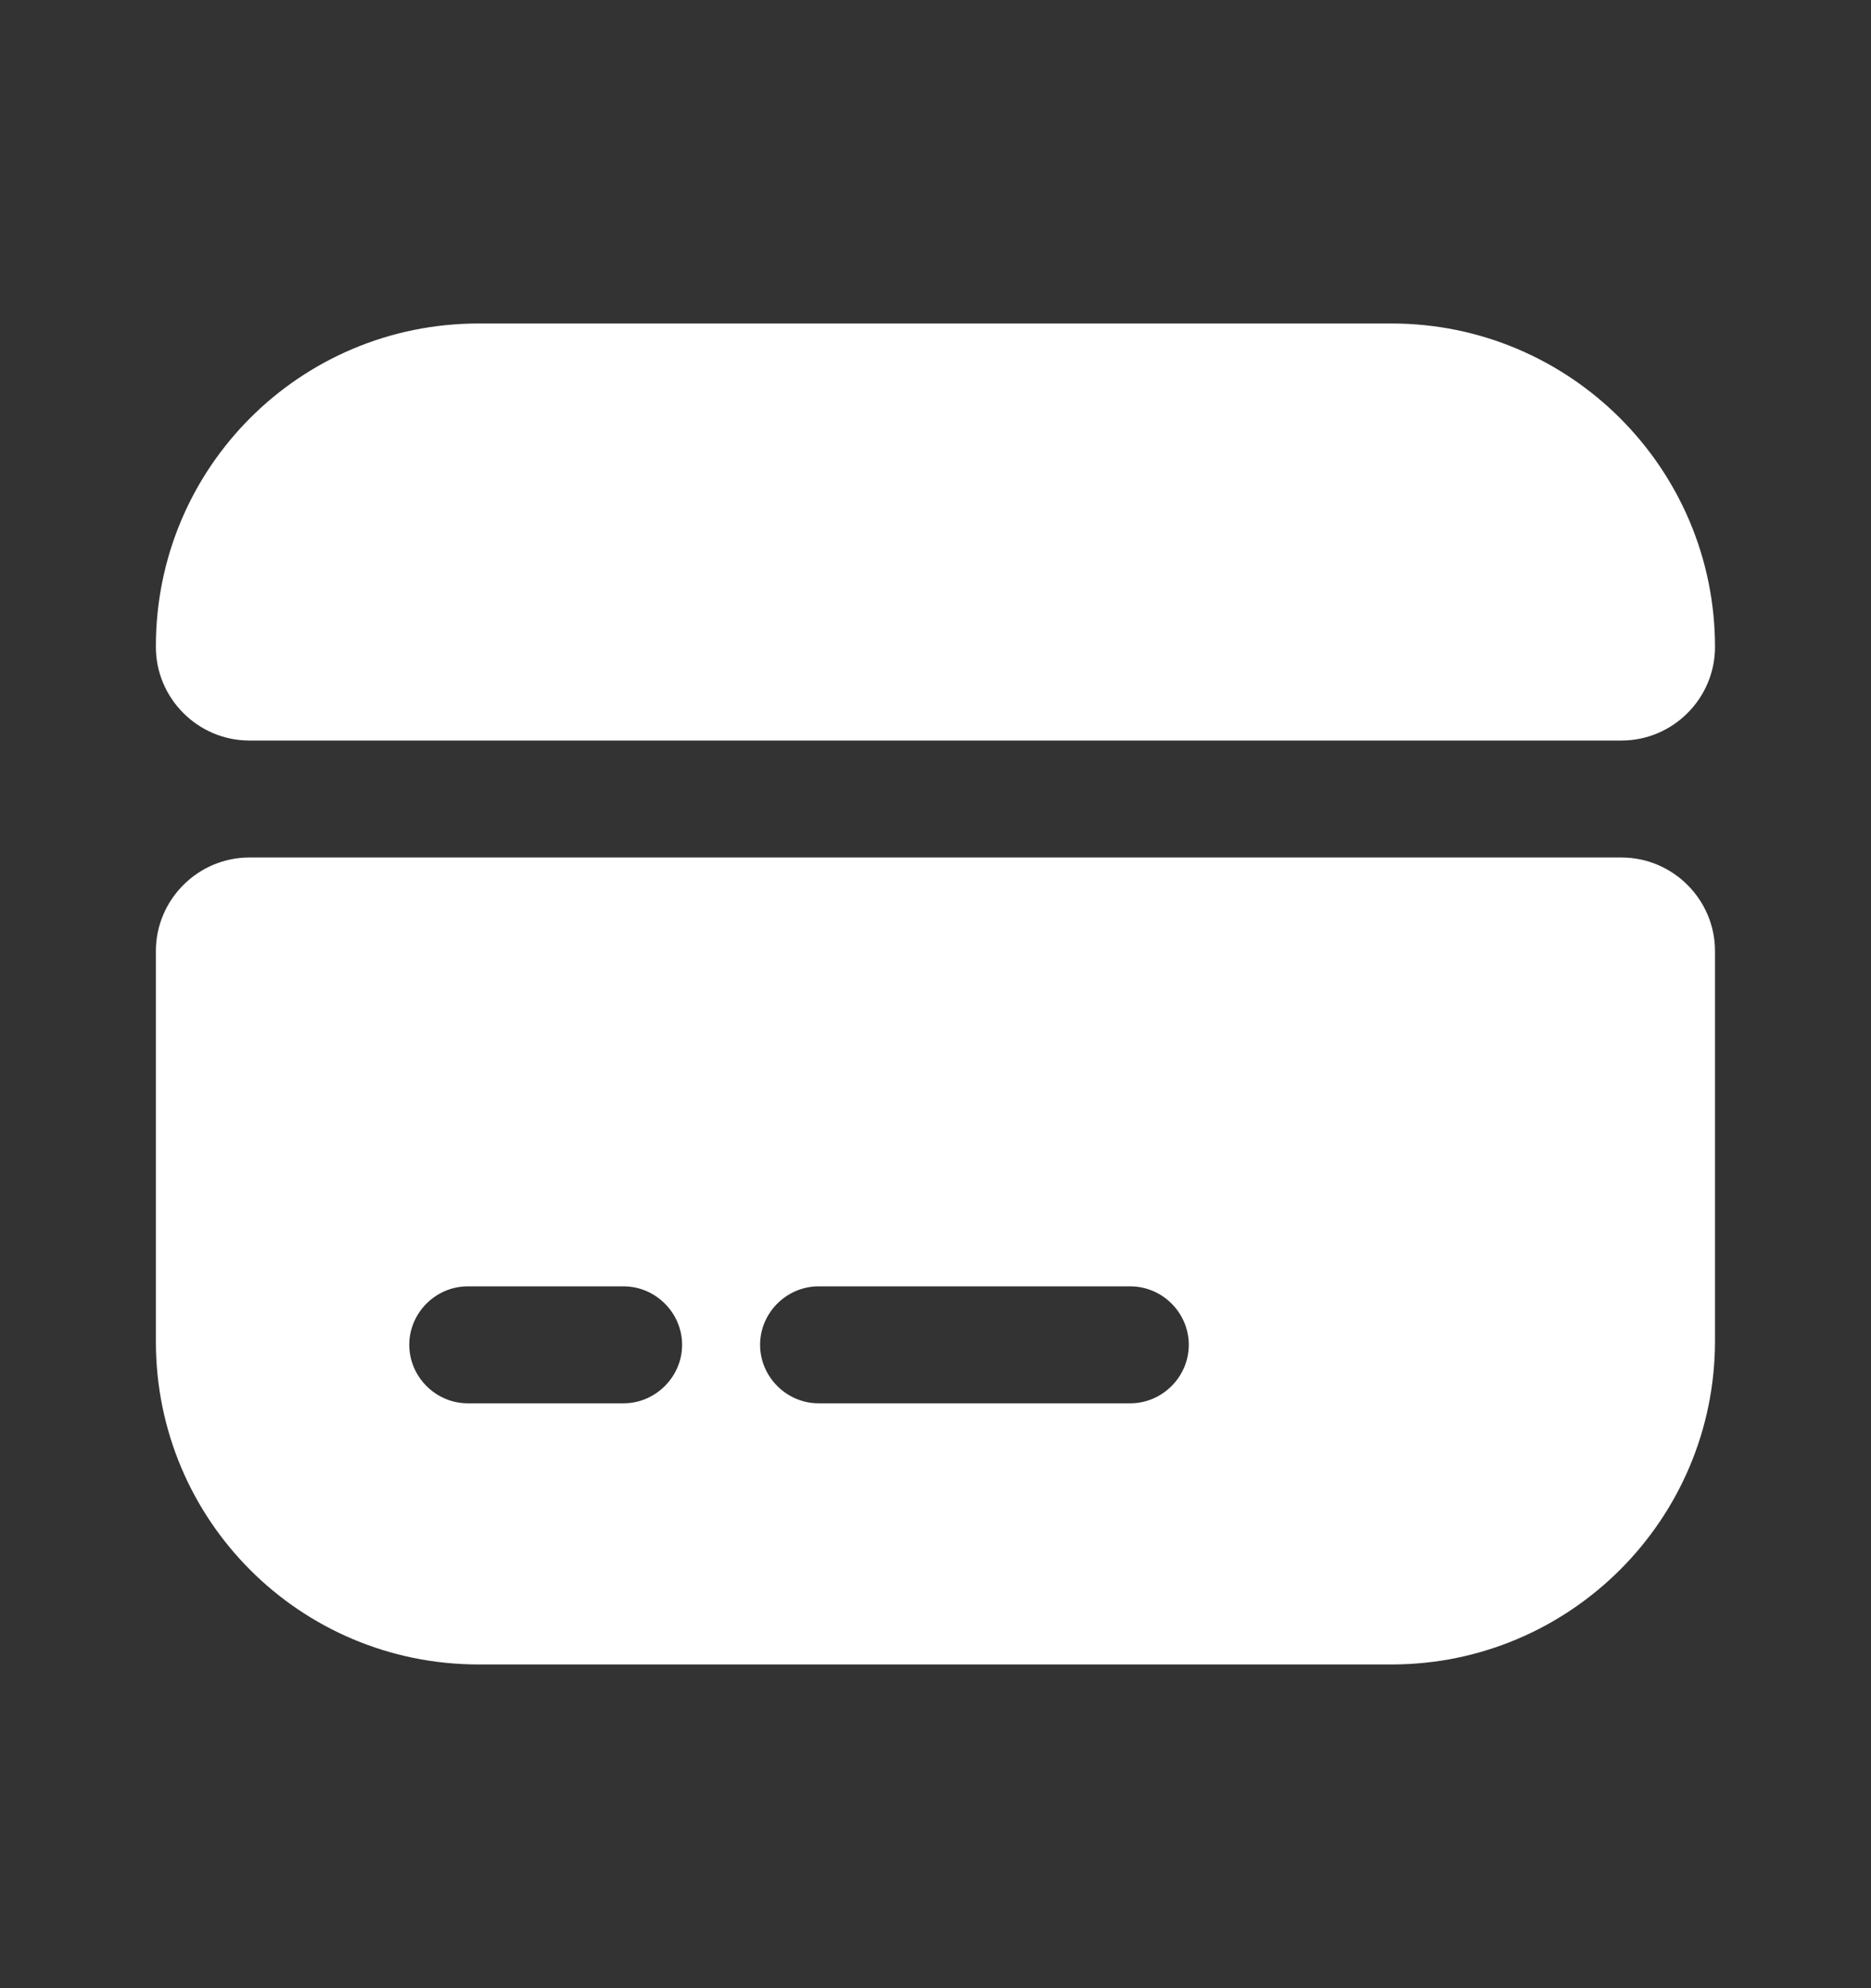<svg width="16" height="17" viewBox="0 0 16 17" fill="none" xmlns="http://www.w3.org/2000/svg">
<rect x="0" y="0" width="16" height="17" fill="#333333" stroke="none"/>
<path d="M14.666 5.532C14.666 5.972 14.306 6.332 13.866 6.332H2.133C1.693 6.332 1.333 5.972 1.333 5.532V5.526C1.333 3.999 2.566 2.766 4.093 2.766H11.9C13.426 2.766 14.666 4.006 14.666 5.532Z" fill="white"/>
<path d="M1.333 8.132V11.472C1.333 12.999 2.566 14.232 4.093 14.232H11.9C13.426 14.232 14.666 12.992 14.666 11.465V8.132C14.666 7.692 14.306 7.332 13.866 7.332H2.133C1.693 7.332 1.333 7.692 1.333 8.132ZM5.333 11.999H4C3.726 11.999 3.5 11.772 3.5 11.499C3.5 11.225 3.726 10.999 4 10.999H5.333C5.606 10.999 5.833 11.225 5.833 11.499C5.833 11.772 5.606 11.999 5.333 11.999ZM9.666 11.999H7C6.726 11.999 6.5 11.772 6.5 11.499C6.5 11.225 6.726 10.999 7 10.999H9.666C9.94 10.999 10.166 11.225 10.166 11.499C10.166 11.772 9.94 11.999 9.666 11.999Z" fill="white"/>
</svg>
